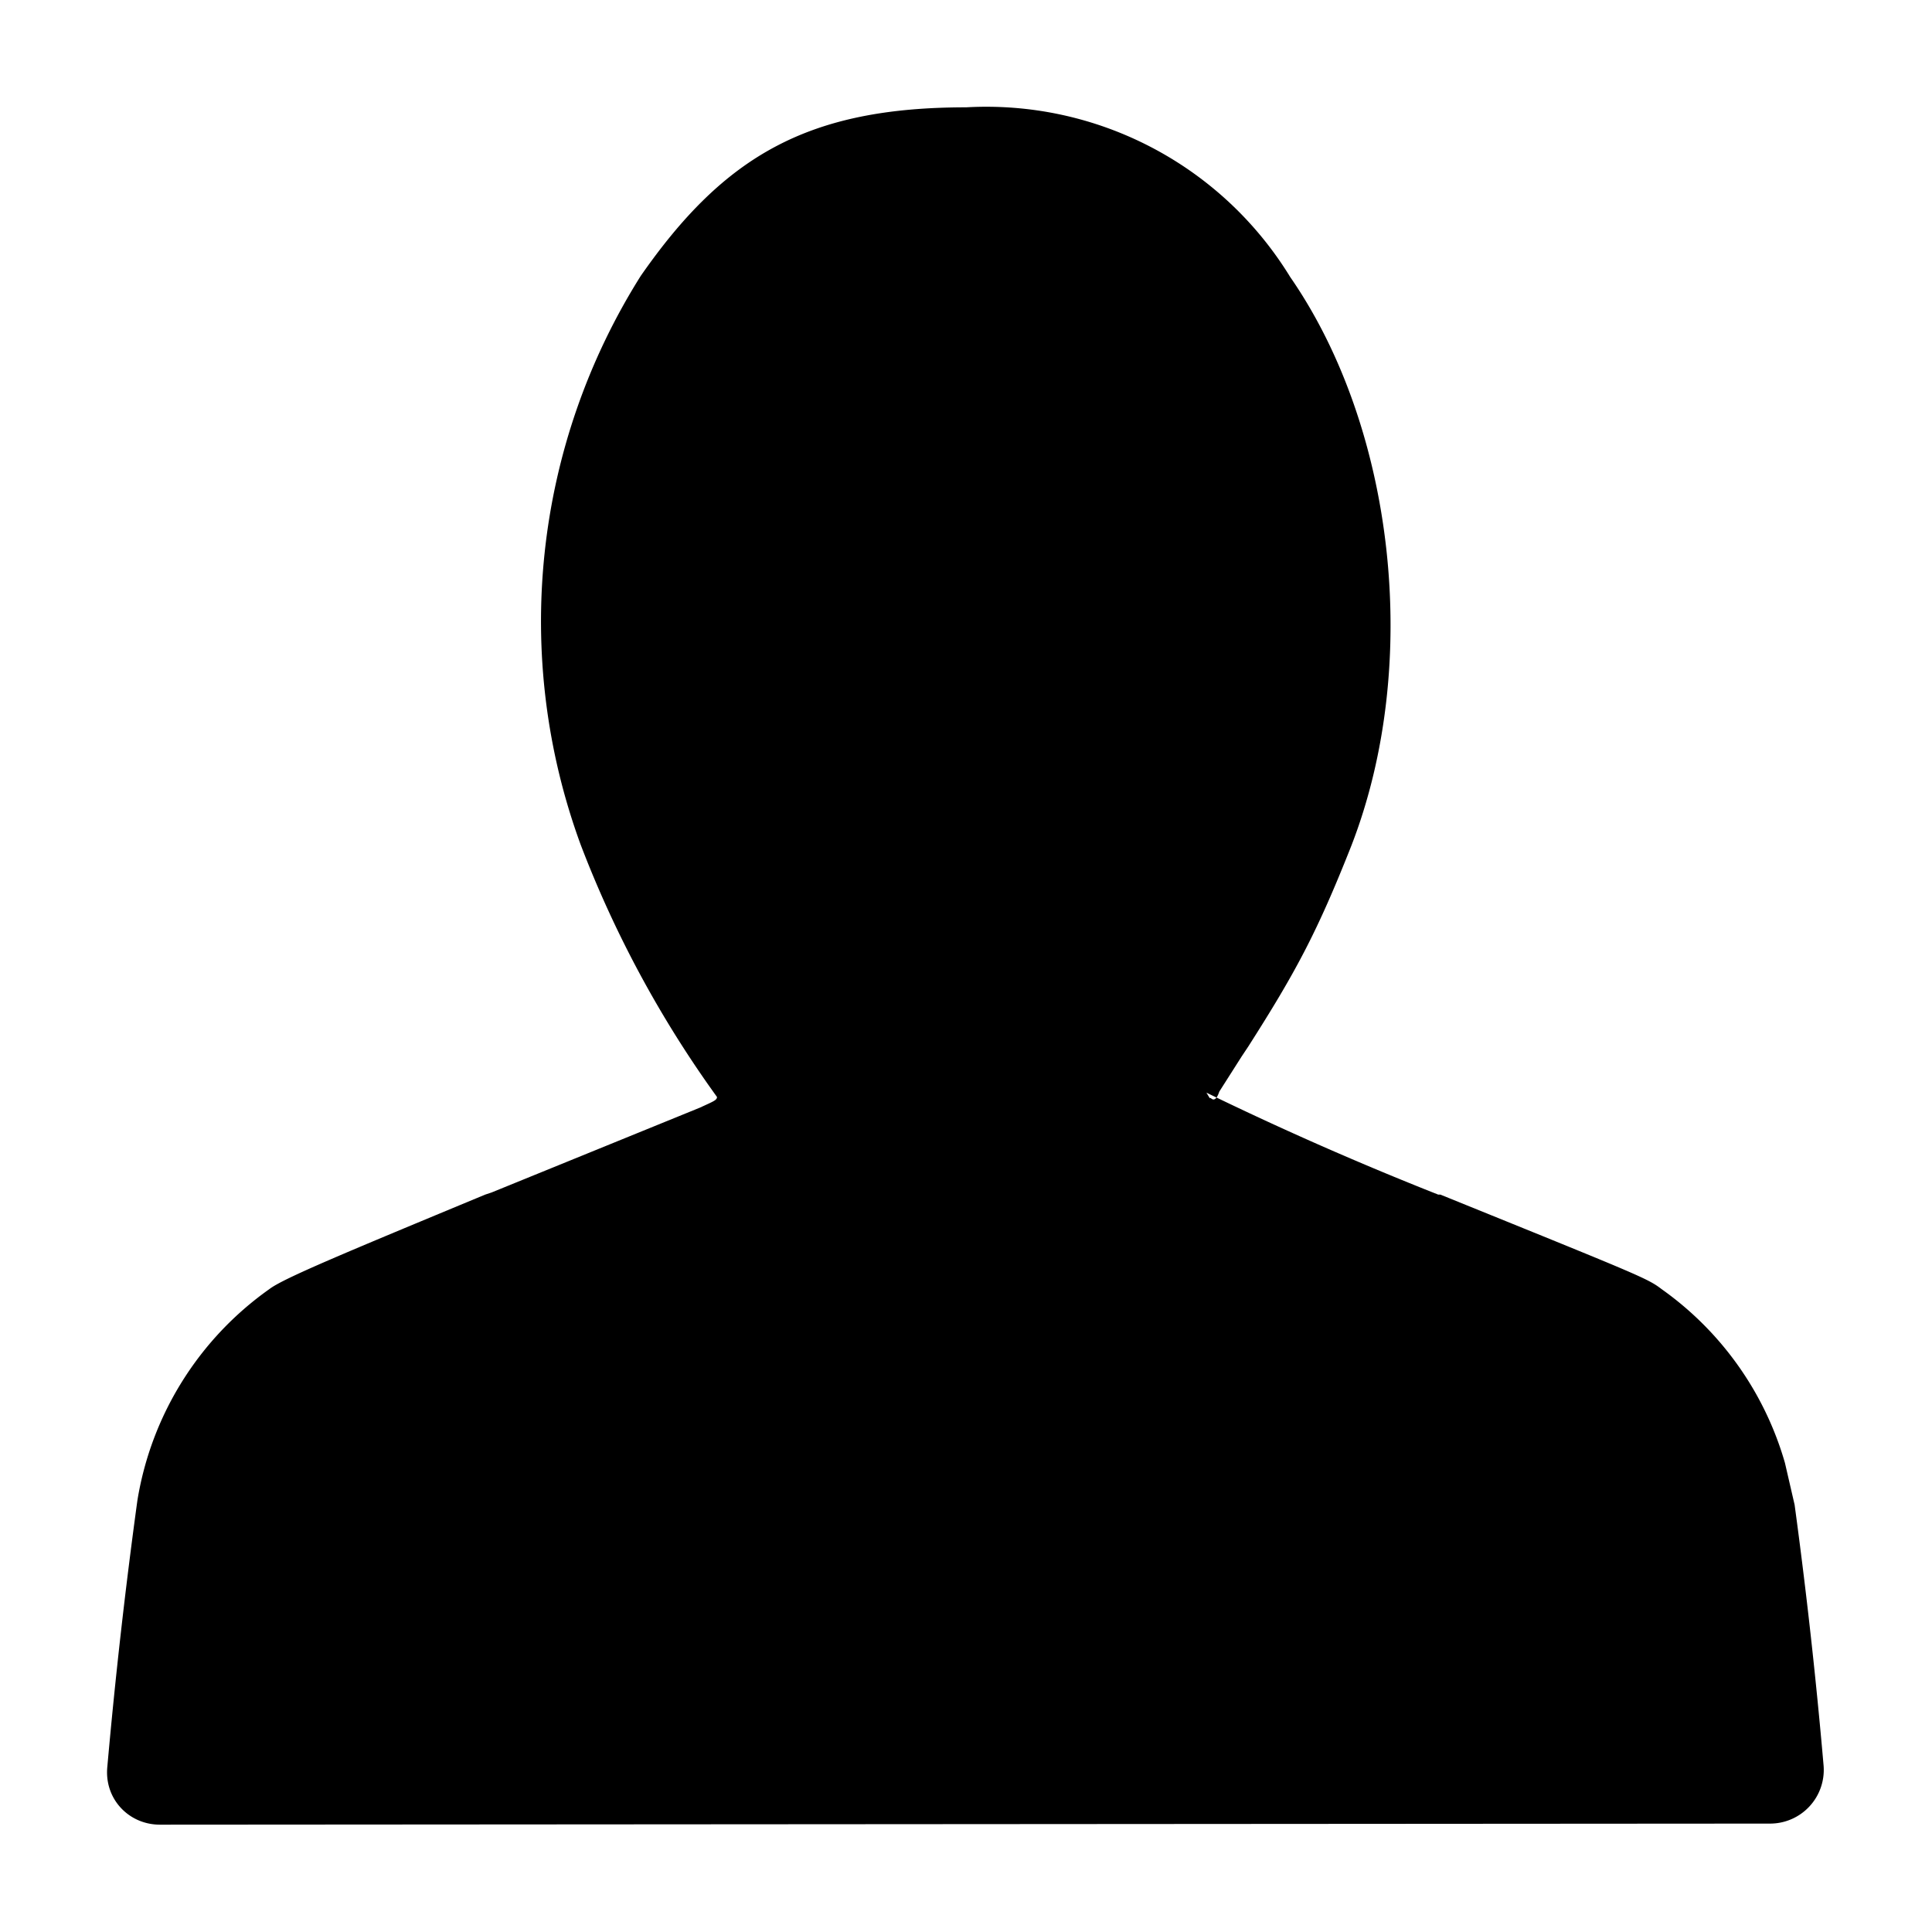 <svg xmlns="http://www.w3.org/2000/svg" width="18" height="18" aria-label="UserFilled icon" viewBox="0 0 18 18">
	<path fill-rule="evenodd" d="M11.28 10.23c.02.02.05.03.08-.06l.21-.33.06-.09c.44-.69.64-1.06.96-1.87.66-1.7.4-3.9-.57-5.3A3.32 3.32 0 0 0 9 1c-1.47 0-2.25.45-3.03 1.57a6.04 6.04 0 0 0-.56 5.3 10.24 10.24 0 0 0 1.27 2.35c0 .03-.03.04-.16.1l-1.94.79-.06.02c-1.3.54-1.88.78-2.01.88a3 3 0 0 0-1.23 1.97A52.5 52.5 0 0 0 1 16.46c-.03.3.2.54.49.54l15-.01a.5.5 0 0 0 .5-.54 50.52 50.52 0 0 0-.27-2.43l-.09-.39a3 3 0 0 0-1.15-1.62c-.13-.1-.21-.13-2.06-.88h-.02a30.86 30.86 0 0 1-2.16-.95l.03.05z"/>
</svg>
